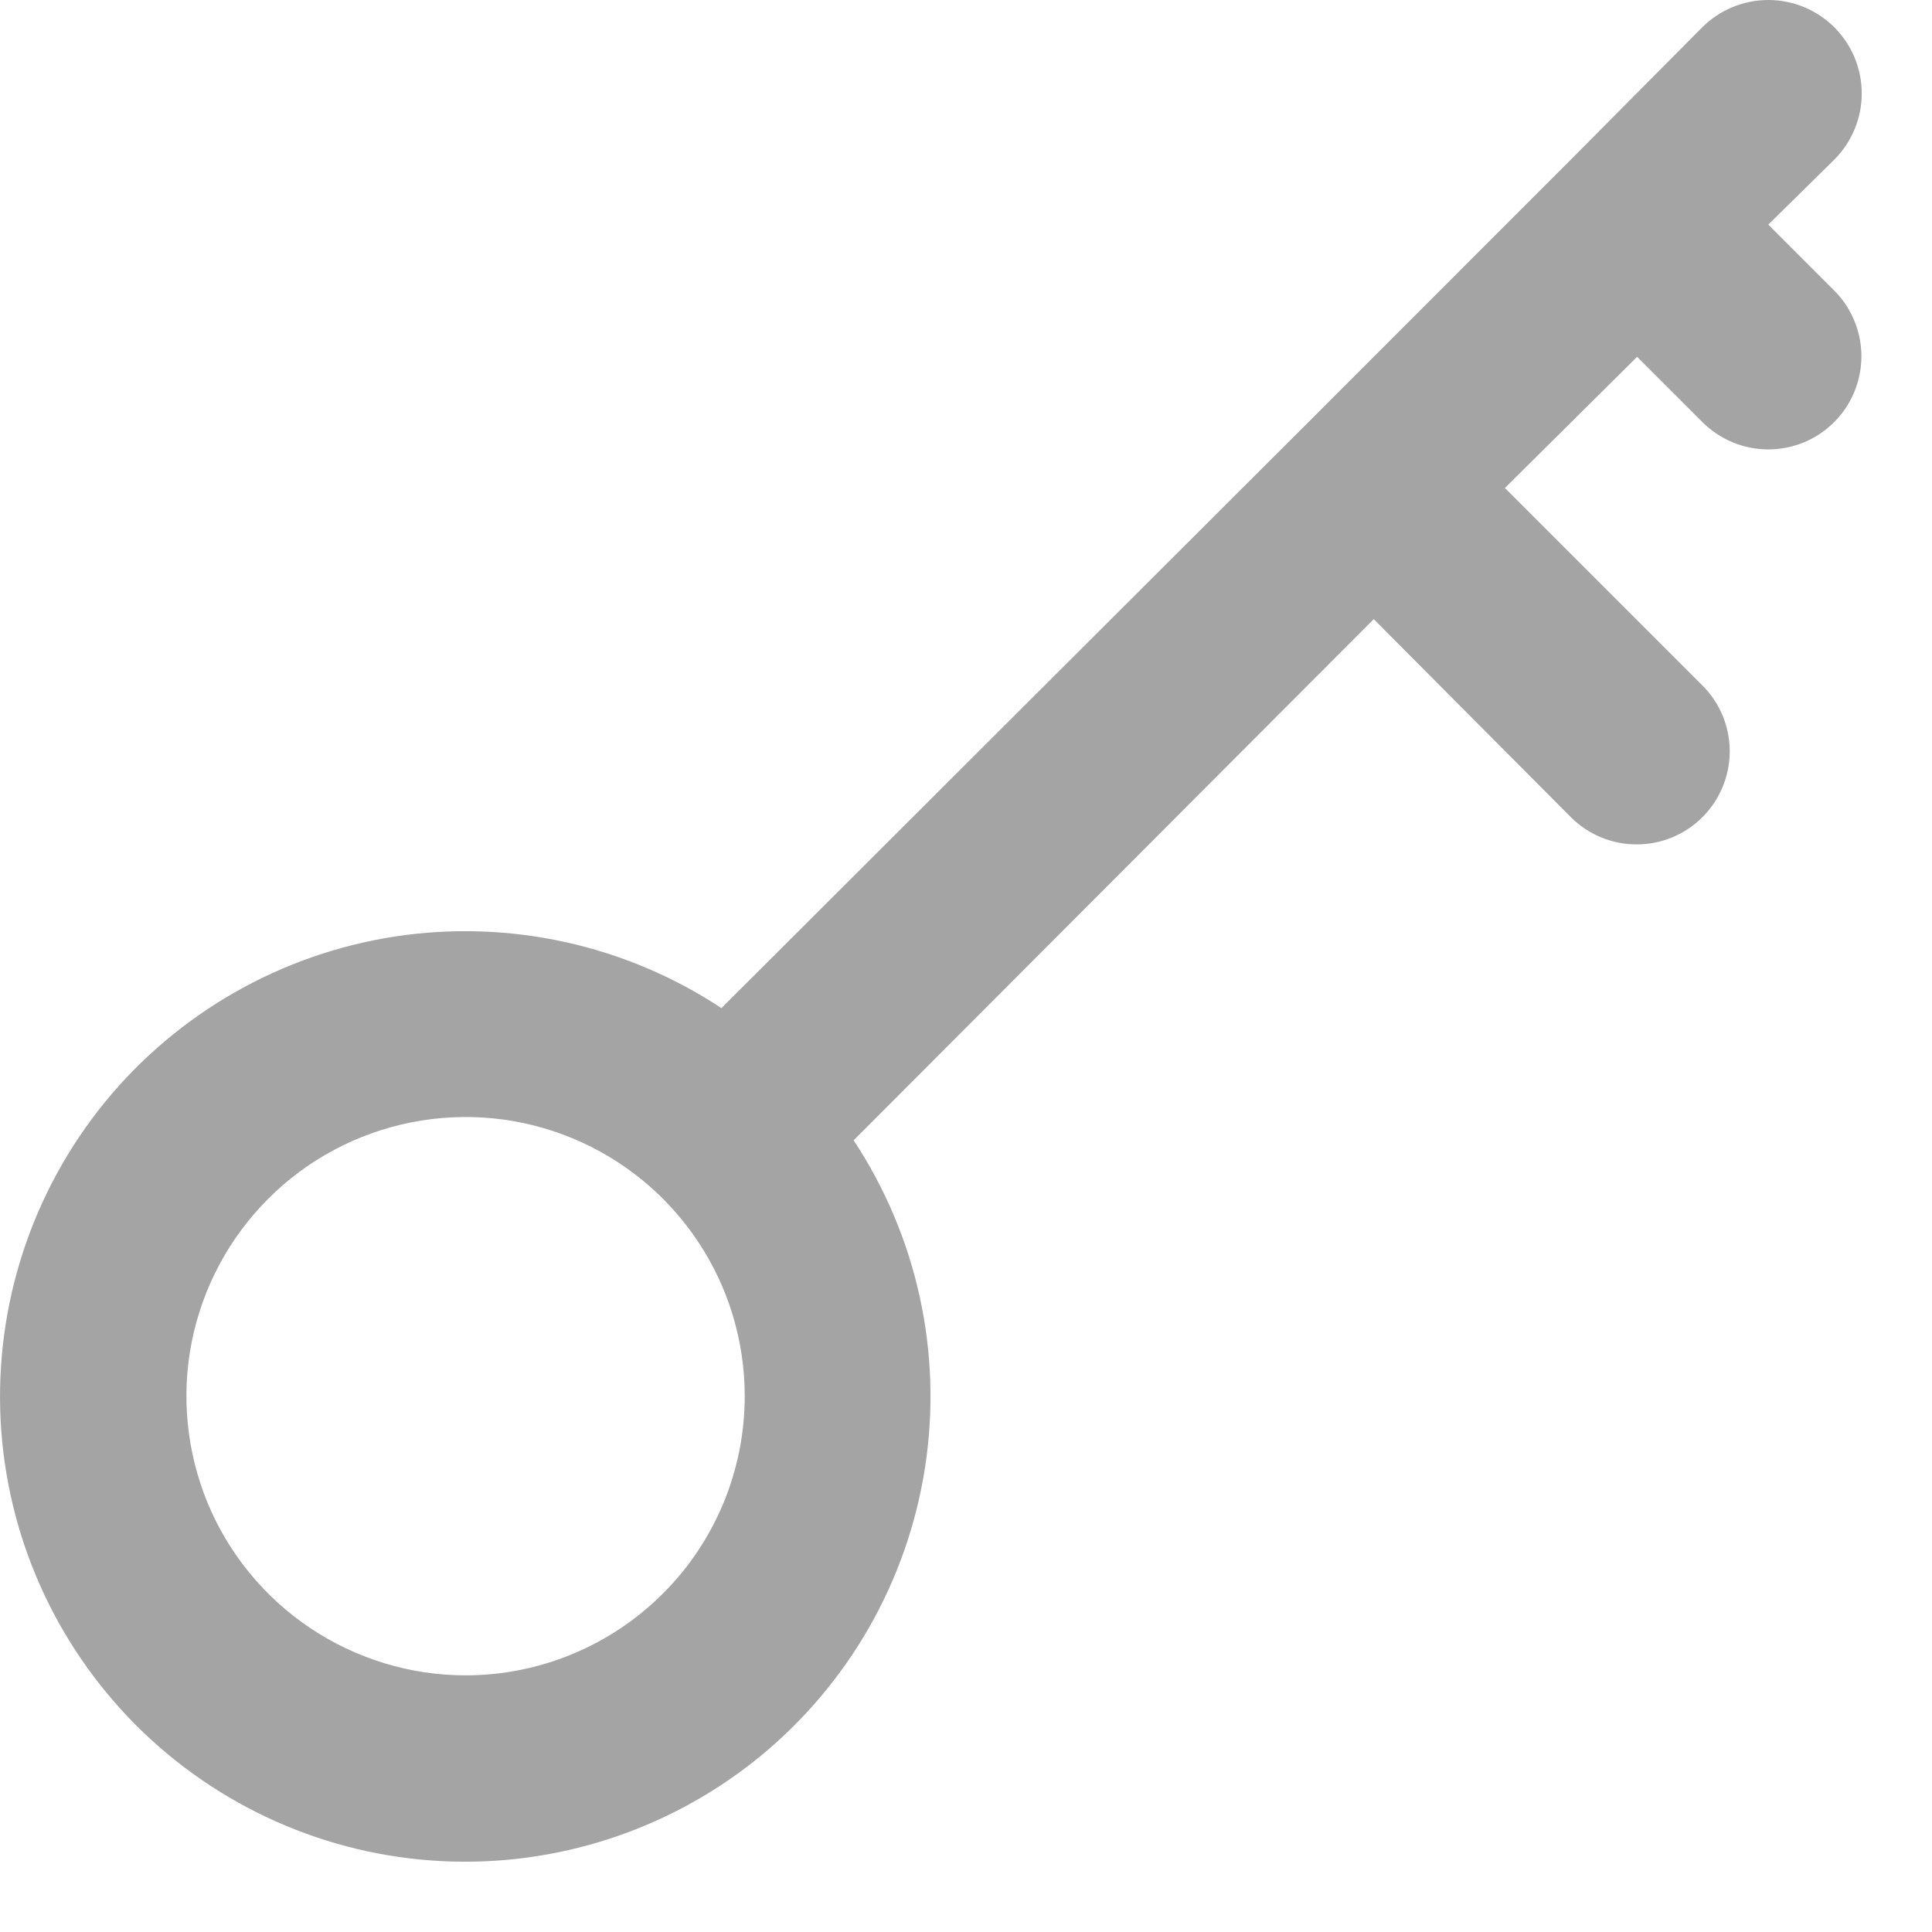<svg
  width="19"
  height="19"
  viewBox="0 0 19 19"
  fill="none"
  xmlns="http://www.w3.org/2000/svg"
>
<path
    d="M17.39 2.209L18.04 1.569C18.212 1.396 18.309 1.163 18.309 0.919C18.309 0.675 18.212 0.441 18.04 0.269C17.867 0.097 17.634 0 17.39 0C17.146 0 16.913 0.097 16.74 0.269L15.459 1.559L12.87 4.149L7.095 9.914C6.149 9.29 5.005 9.039 3.884 9.21C2.764 9.382 1.747 9.963 1.03 10.841C0.314 11.72 -0.051 12.832 0.006 13.965C0.063 15.097 0.539 16.167 1.34 16.969C2.142 17.77 3.212 18.246 4.344 18.303C5.476 18.36 6.589 17.995 7.468 17.279C8.346 16.562 8.927 15.545 9.098 14.425C9.27 13.304 9.019 12.16 8.395 11.214L13.51 6.089L15.45 8.038C15.535 8.123 15.637 8.19 15.748 8.236C15.859 8.281 15.978 8.305 16.099 8.304C16.219 8.304 16.338 8.28 16.449 8.233C16.56 8.187 16.66 8.119 16.745 8.034C16.83 7.948 16.897 7.847 16.942 7.736C16.988 7.625 17.011 7.506 17.011 7.385C17.01 7.265 16.986 7.146 16.94 7.035C16.893 6.924 16.826 6.824 16.74 6.739L14.8 4.799L16.1 3.509L16.74 4.149C16.825 4.234 16.926 4.302 17.037 4.349C17.148 4.395 17.267 4.419 17.387 4.42C17.507 4.42 17.626 4.397 17.738 4.351C17.849 4.306 17.95 4.238 18.035 4.154C18.121 4.069 18.188 3.968 18.235 3.857C18.281 3.746 18.305 3.627 18.306 3.507C18.306 3.387 18.283 3.268 18.237 3.157C18.192 3.045 18.125 2.944 18.04 2.859L17.39 2.209ZM4.579 16.476C4.036 16.476 3.505 16.314 3.054 16.013C2.602 15.711 2.25 15.283 2.042 14.781C1.835 14.279 1.78 13.727 1.886 13.195C1.992 12.662 2.254 12.173 2.638 11.789C3.021 11.405 3.511 11.144 4.043 11.038C4.576 10.932 5.128 10.986 5.629 11.194C6.131 11.402 6.56 11.754 6.861 12.205C7.163 12.656 7.324 13.187 7.324 13.73C7.324 14.458 7.035 15.157 6.52 15.671C6.005 16.186 5.307 16.476 4.579 16.476Z"
    fill="#A4A4A4"
  />
</svg>
